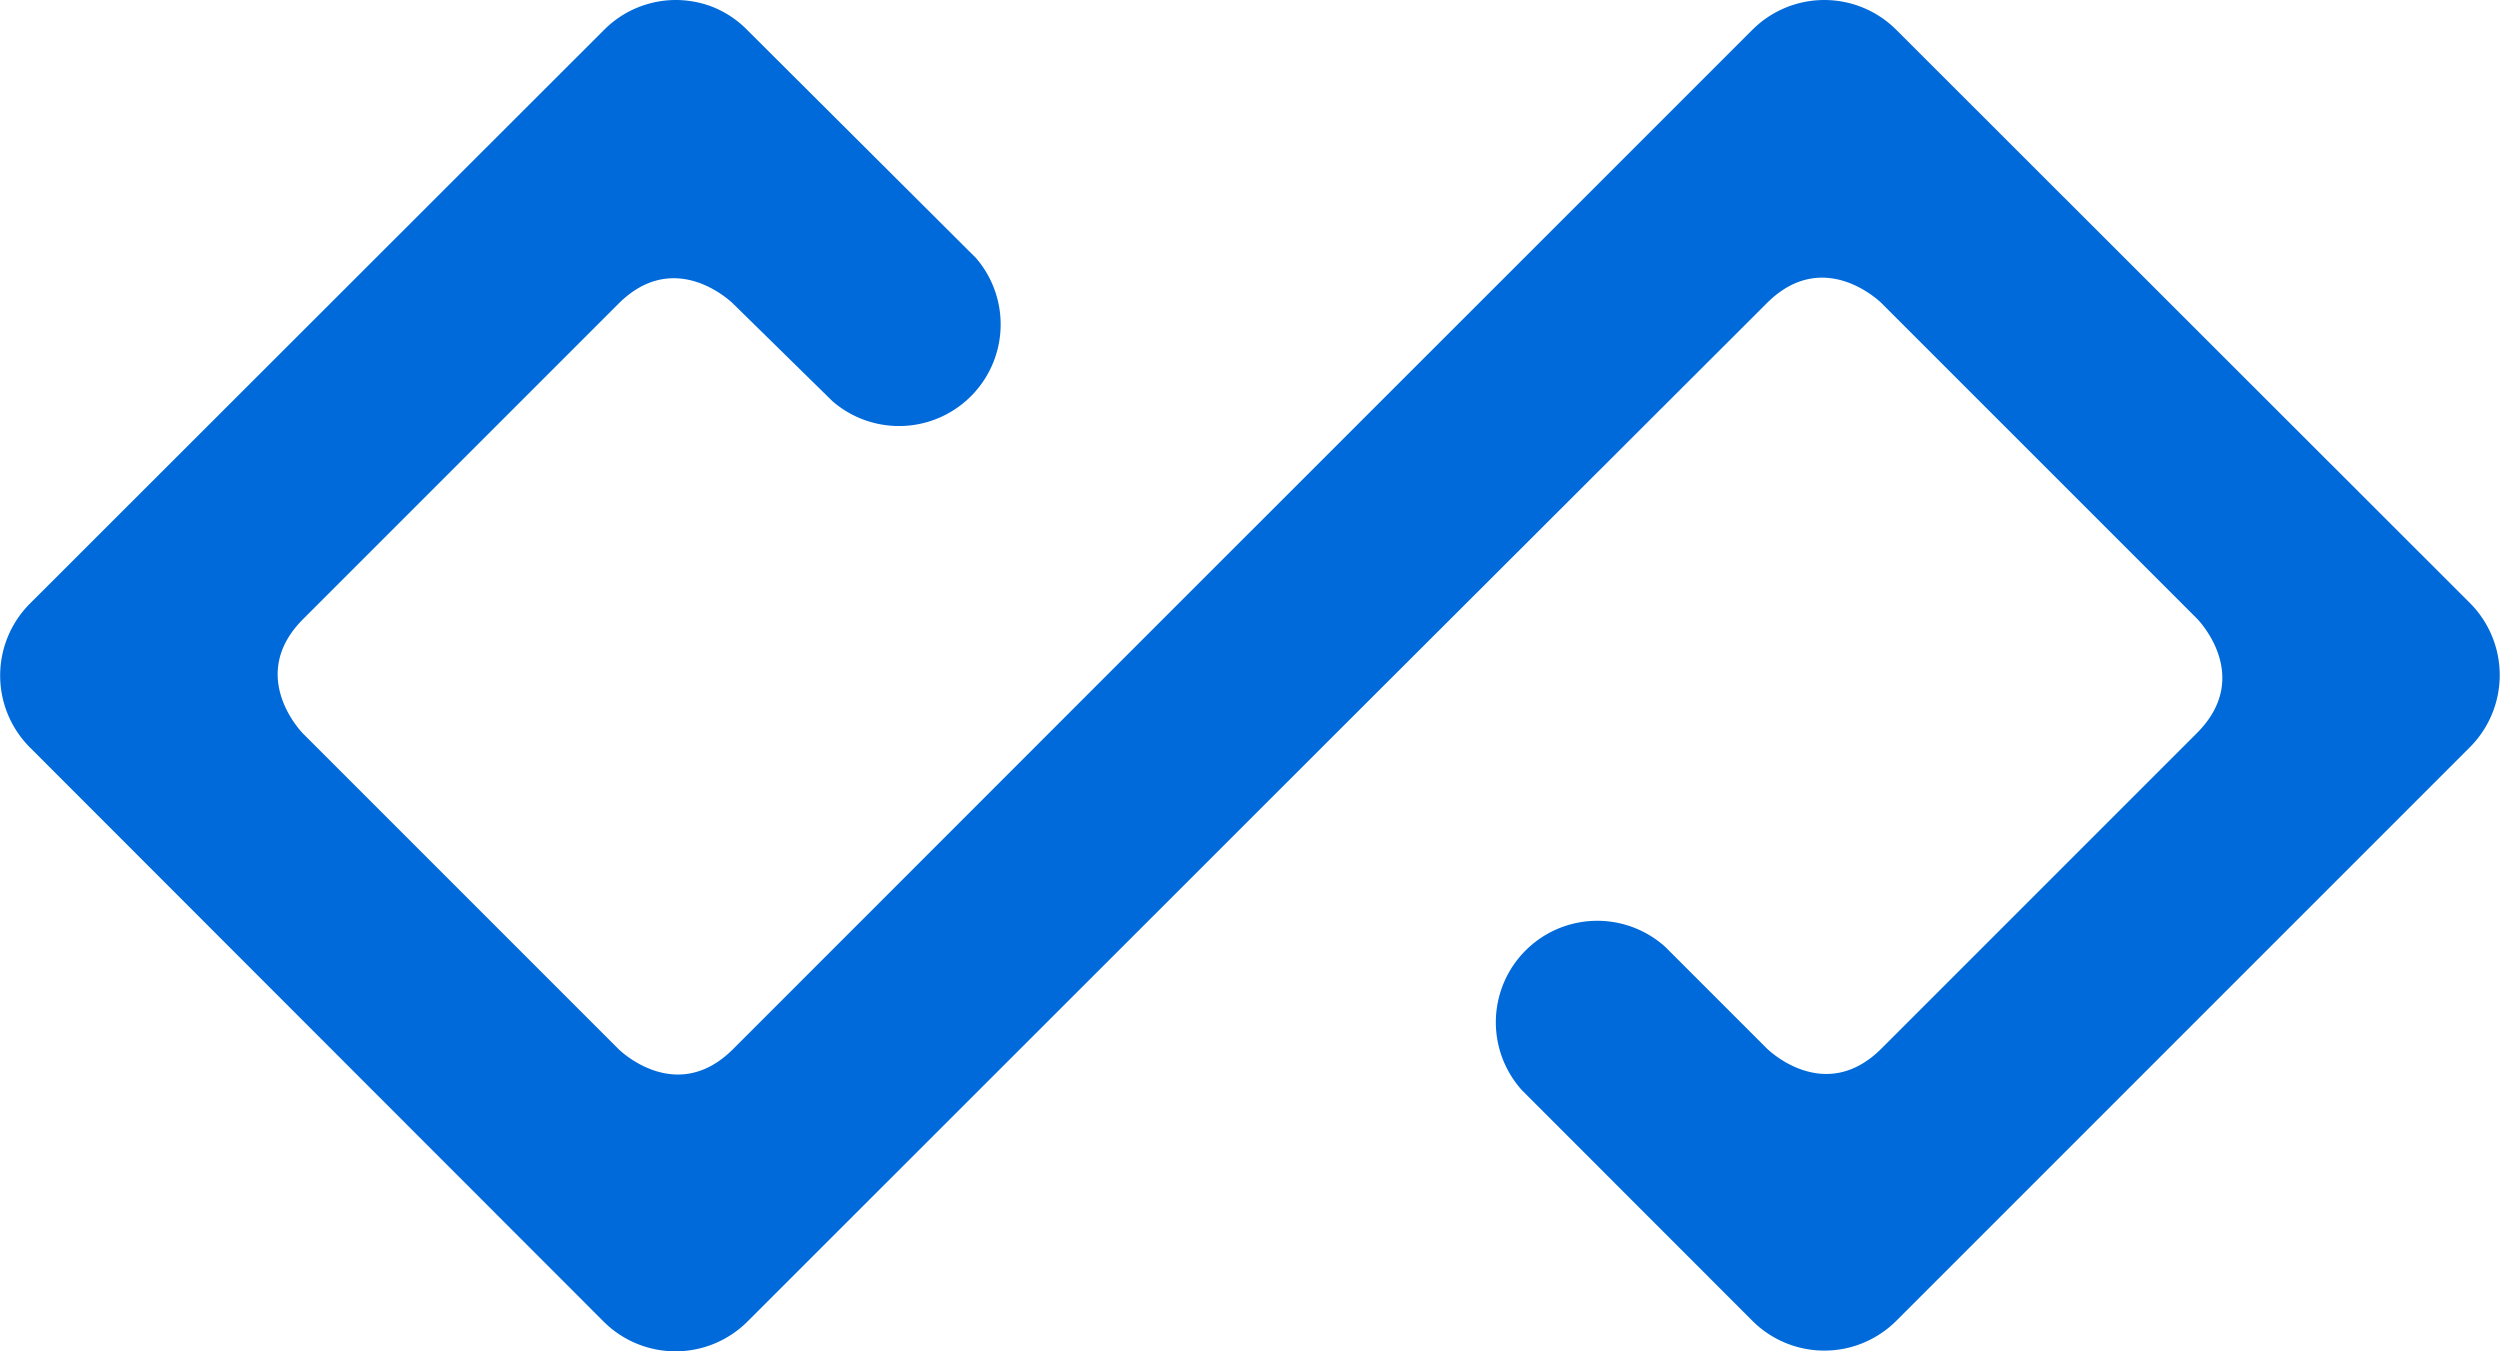 <svg xmlns="http://www.w3.org/2000/svg" viewBox="0 0 174.42 94.29"><defs><style>.cls-1{fill:#006ada;}</style></defs><title>db Icon</title><g id="Layer_2" data-name="Layer 2"><g id="Layer_1-2" data-name="Layer 1"><path class="cls-1" d="M122.27,2.07,82.2,42.13,51.15,73.19c-4,4-8,0-8,0l-22-22s-4-4,0-8l22-22c4-4,8,0,8,0L58.09,28a7.09,7.09,0,0,0,10-10l-16-15.95h0A7,7,0,0,0,49.81.52c-.21-.09-.43-.16-.65-.23a7.31,7.31,0,0,0-2-.29,7.07,7.07,0,0,0-5,2.07h0L2.07,42.13a7.1,7.1,0,0,0,0,10h0L42.13,92.22h0a7.1,7.1,0,0,0,10,0L92.22,52.15l31.05-31c4-4,8,0,8,0l22,22s4,4,0,8l-22,22c-4,4-8,0-8,0l-7.08-7.08a7.08,7.08,0,0,0-10,10l16.09,16.1h0a7.1,7.1,0,0,0,10,0l40.07-40.07a7.12,7.12,0,0,0,0-10h0L132.29,2.07h0A7.1,7.1,0,0,0,122.27,2.07Z"/></g></g></svg>